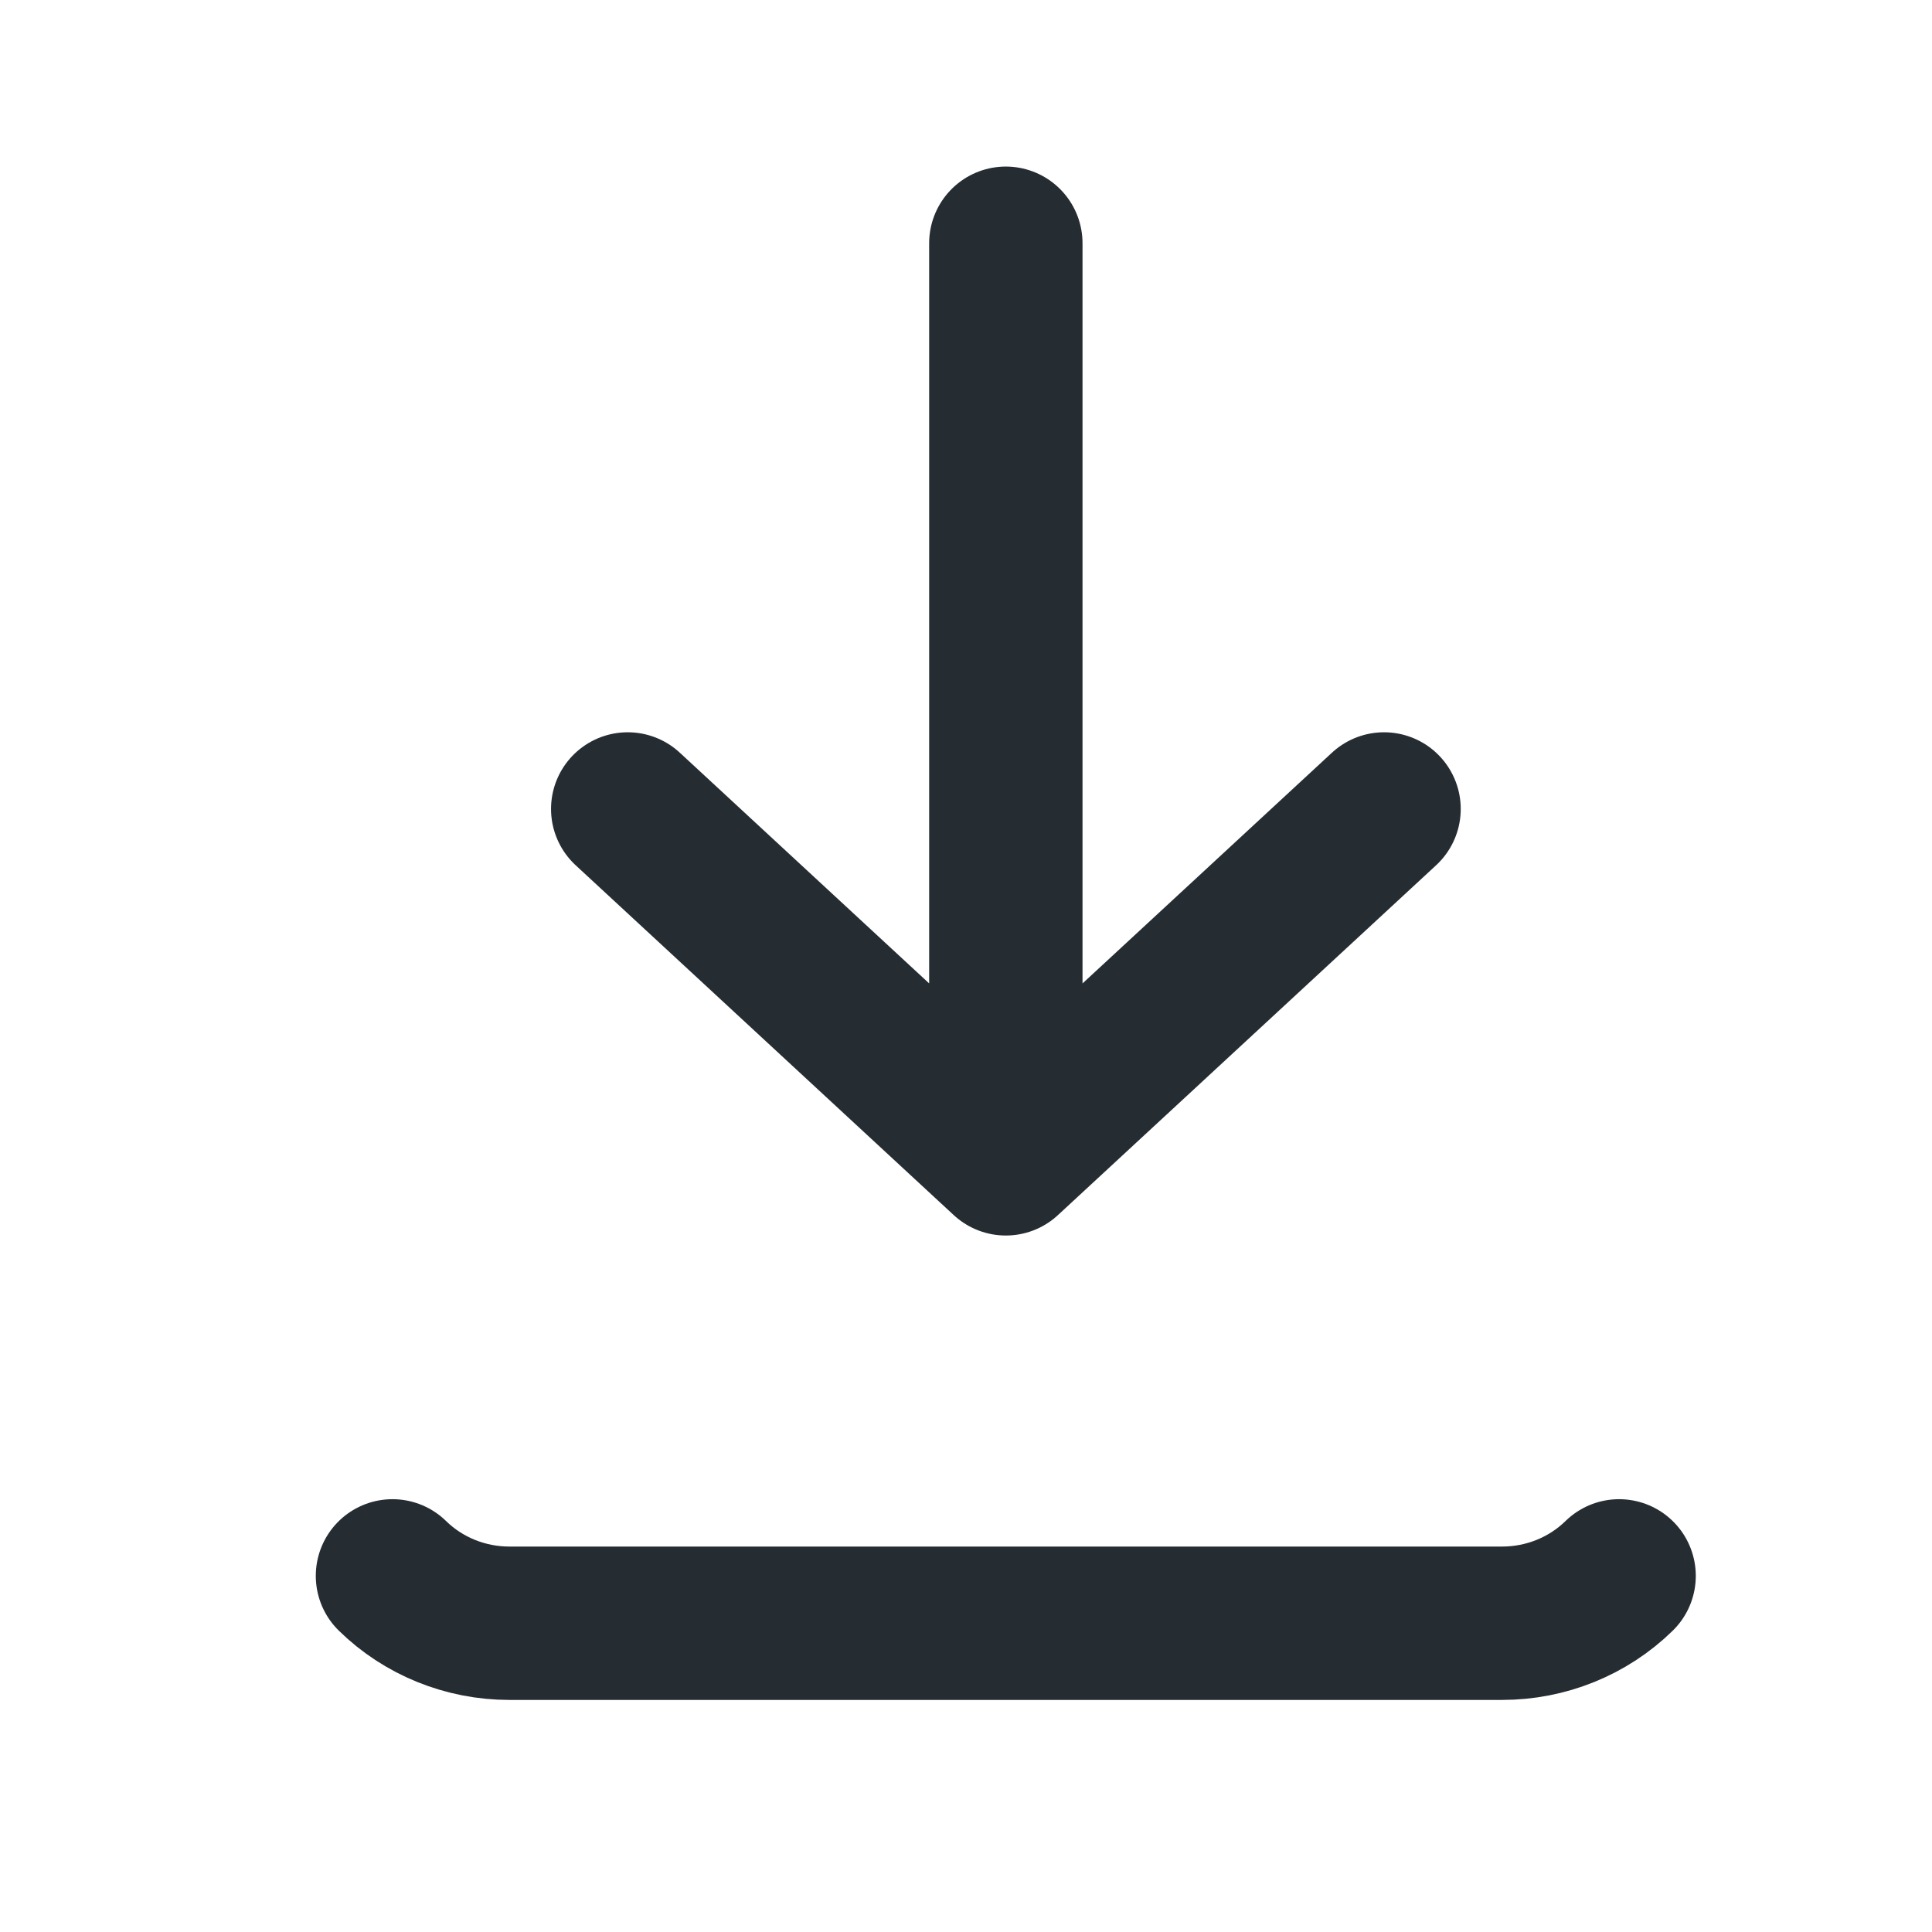 <svg width="21" height="21" viewBox="0 0 21 21" fill="none" xmlns="http://www.w3.org/2000/svg">
<path d="M4.266 17.129C4.603 17.459 5.06 17.644 5.537 17.644H16.327C16.804 17.644 17.262 17.459 17.599 17.129M10.933 2.644V12.596M10.933 12.596L15.044 8.793M10.933 12.596L6.823 8.793" stroke="#252C32" stroke-width="1.667" stroke-linecap="round" stroke-linejoin="round"/>
</svg>
